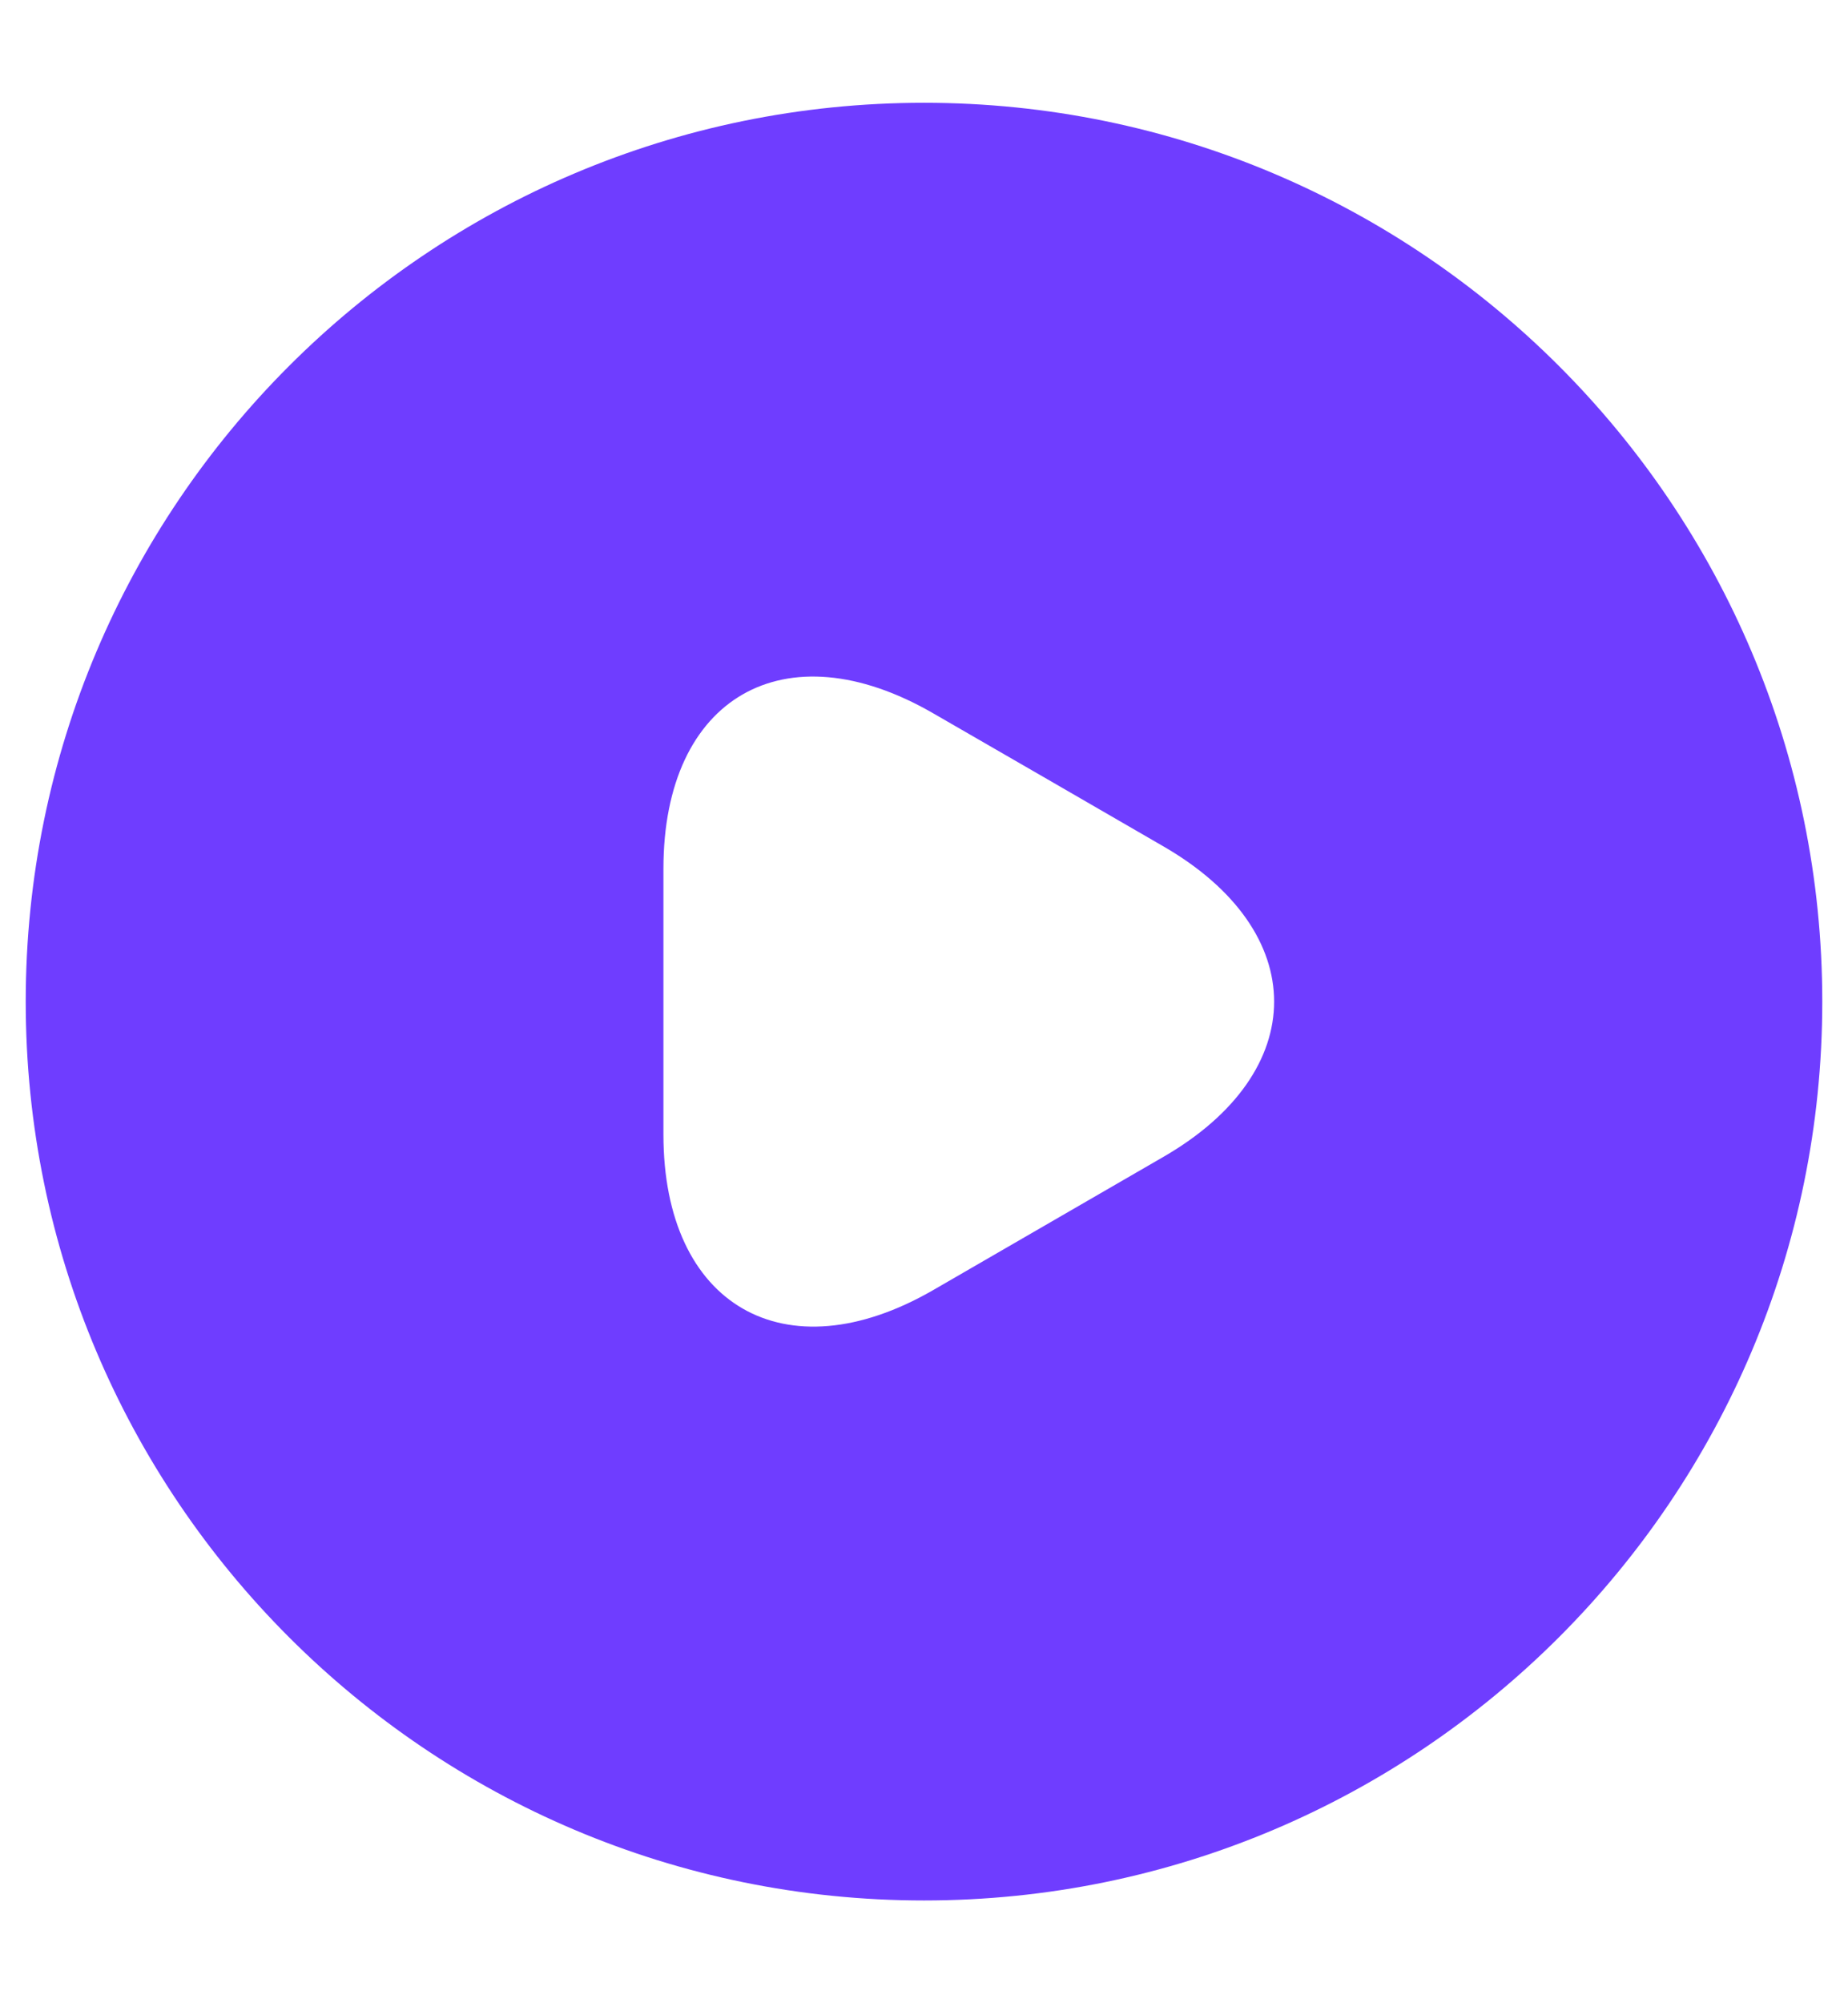 <svg width="12" height="13" viewBox="0 0 12 13" fill="none" xmlns="http://www.w3.org/2000/svg">
<path d="M6 0.667C2.78 0.667 0.167 3.28 0.167 6.5C0.167 9.72 2.78 12.333 6 12.333C9.22 12.333 11.833 9.72 11.833 6.5C11.833 3.28 9.22 0.667 6 0.667ZM7.552 7.509L6.805 7.941L6.058 8.373C5.096 8.927 4.308 8.472 4.308 7.363V6.5V5.637C4.308 4.523 5.096 4.073 6.058 4.628L6.805 5.059L7.552 5.491C8.514 6.045 8.514 6.955 7.552 7.509Z" fill="#6F3DFF"/>
</svg>
